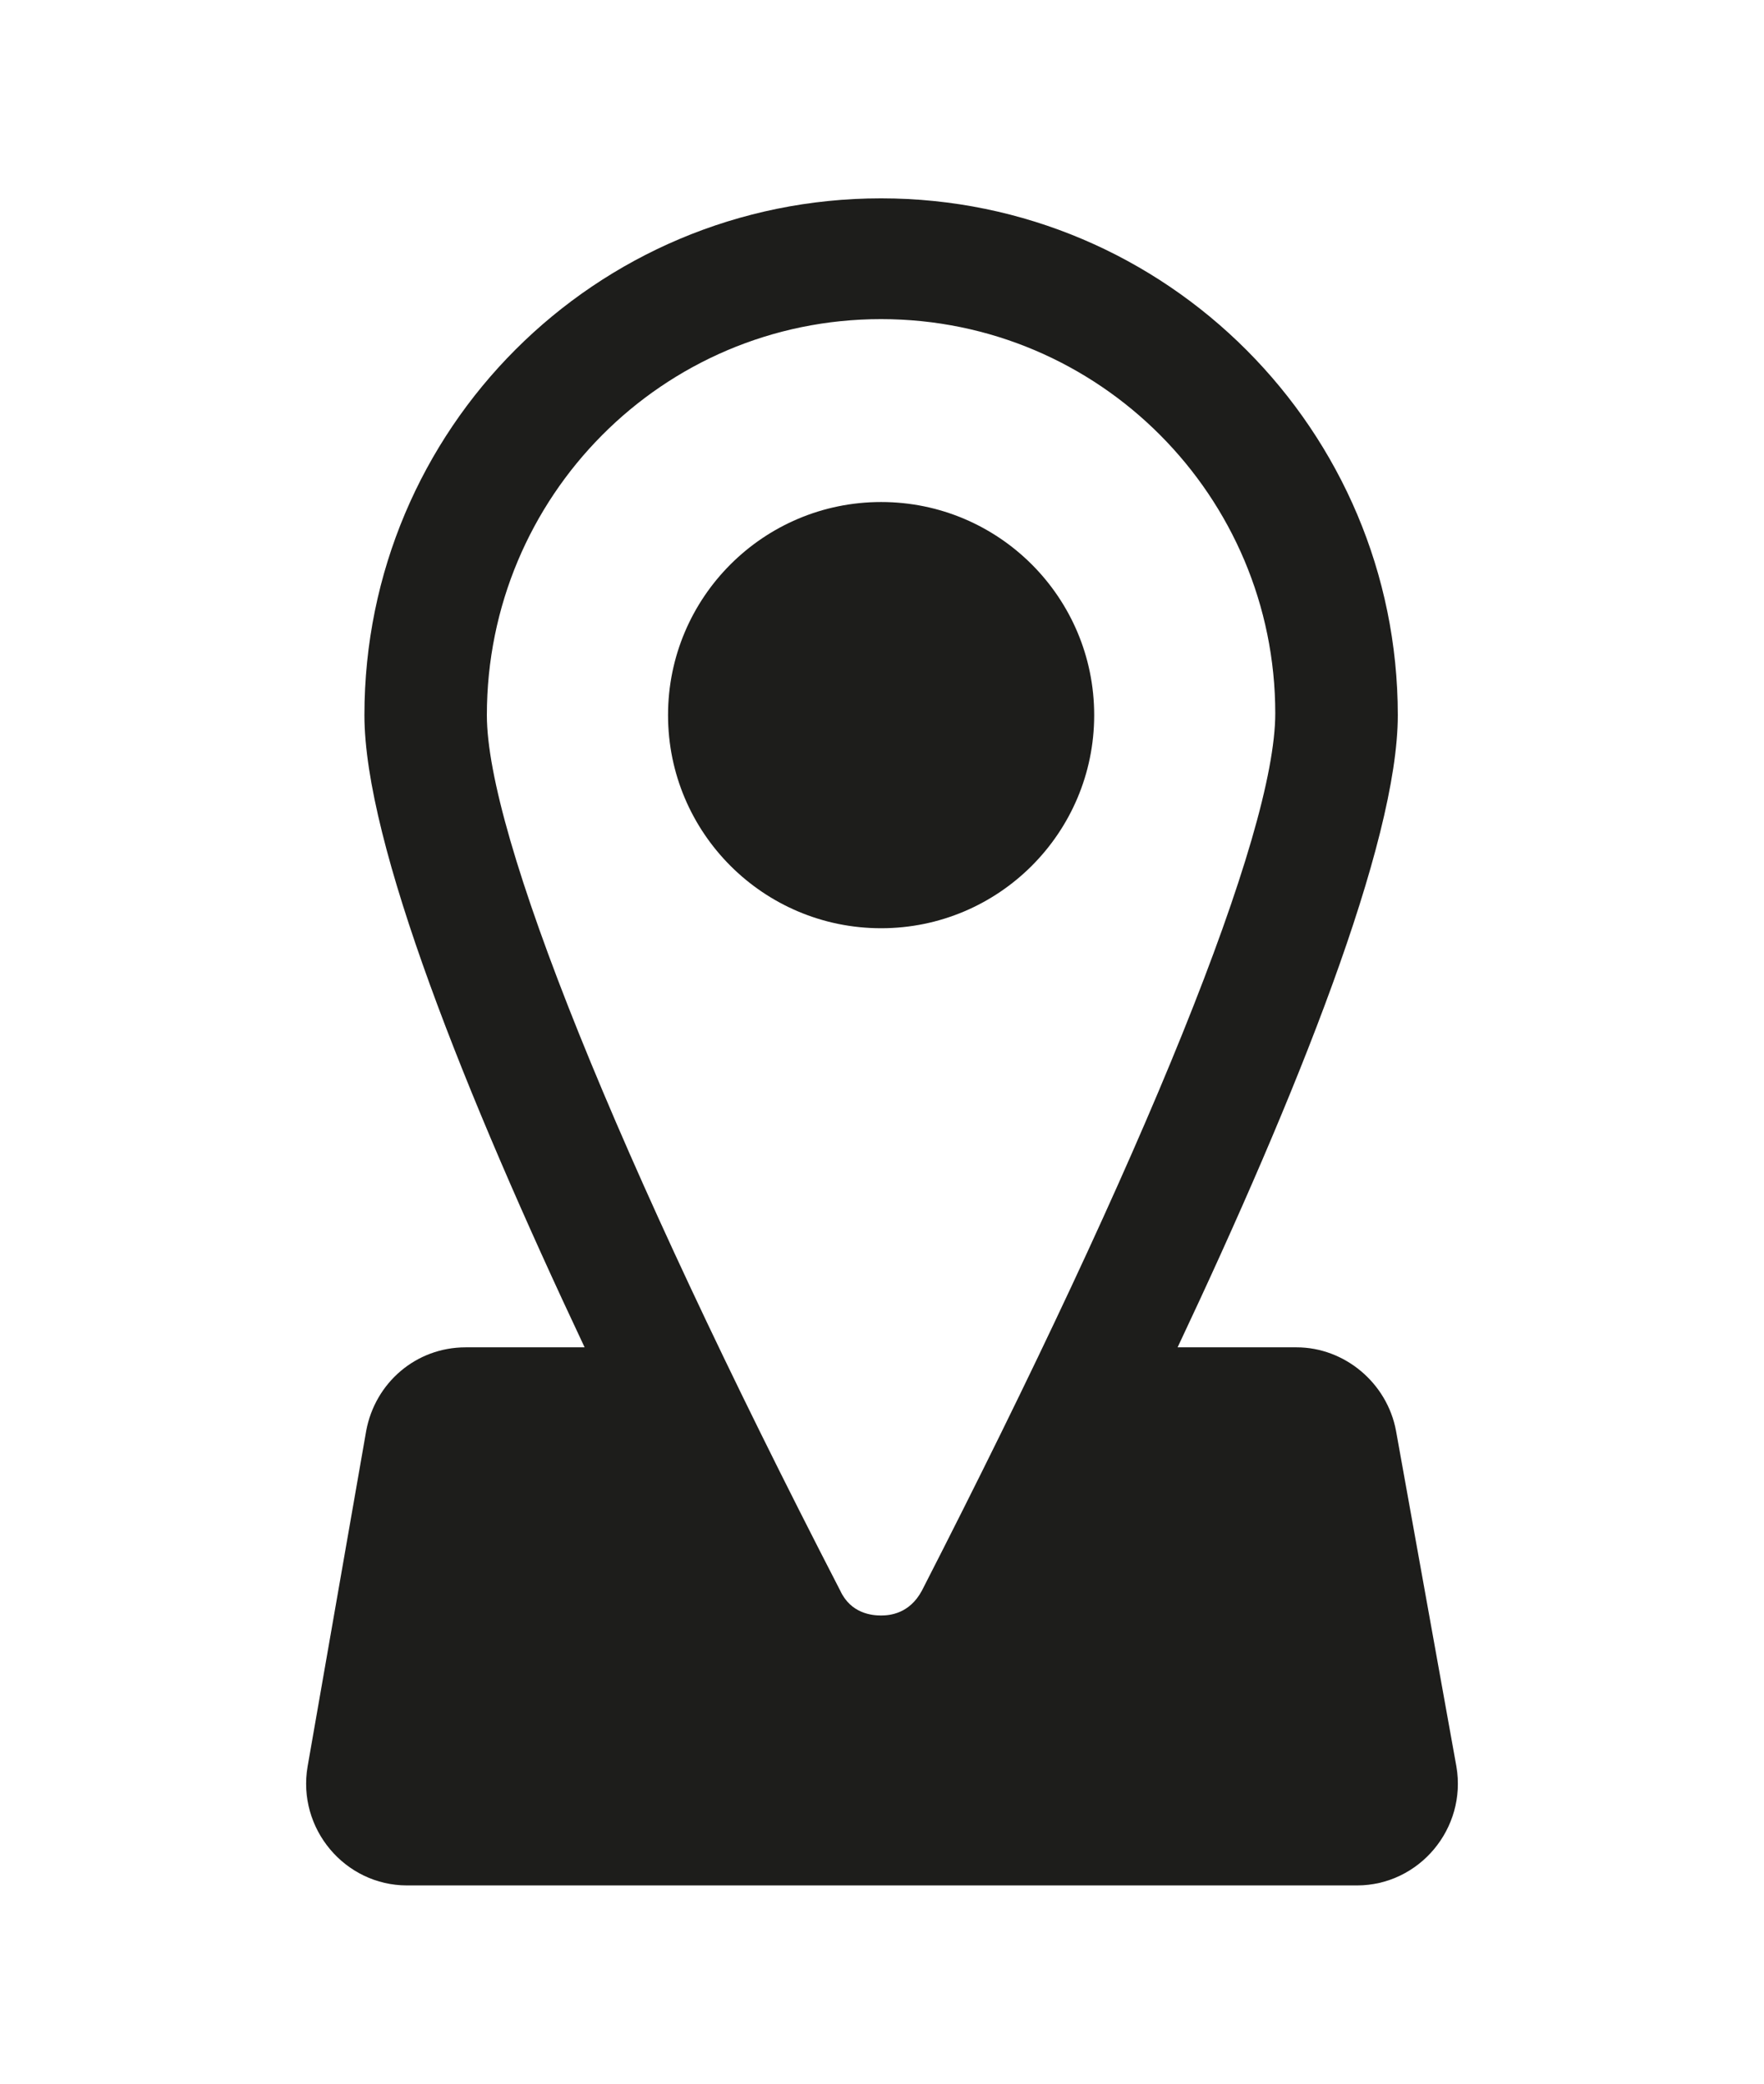 <?xml version="1.0" encoding="UTF-8"?><svg id="ds44-icons" xmlns="http://www.w3.org/2000/svg" viewBox="0 0 406.41 480"><defs><style>.cls-1{fill:#1d1d1b;}</style></defs><path class="cls-1" d="m335.54,406.9l-13.91-77.31c-2.05-11.04-11.86-19.23-22.91-19.23h-27.41c27.41-58.09,50.73-116.18,50.73-145.63,0-65.45-53.18-119.04-119.04-119.04s-119.04,53.18-119.04,119.04c0,29.45,23.32,87.54,50.73,145.63h-27.41c-11.45,0-20.86,8.18-22.91,19.23l-13.5,77.31c-2.45,14.32,8.59,27.41,22.91,27.41h218.85c14.32,0,25.36-13.09,22.91-27.41ZM203,73.51c50.32,0,90.81,40.91,90.81,90.81,0,27.82-29.86,101.45-81.41,202.08-2.86,5.32-7.36,5.73-9.41,5.73s-6.95-.41-9.41-5.73c-51.95-100.63-81.41-174.27-81.41-201.67,0-50.32,40.5-91.22,90.81-91.22Z"/><circle class="cls-1" cx="203" cy="164.73" r="49.09"/></svg>